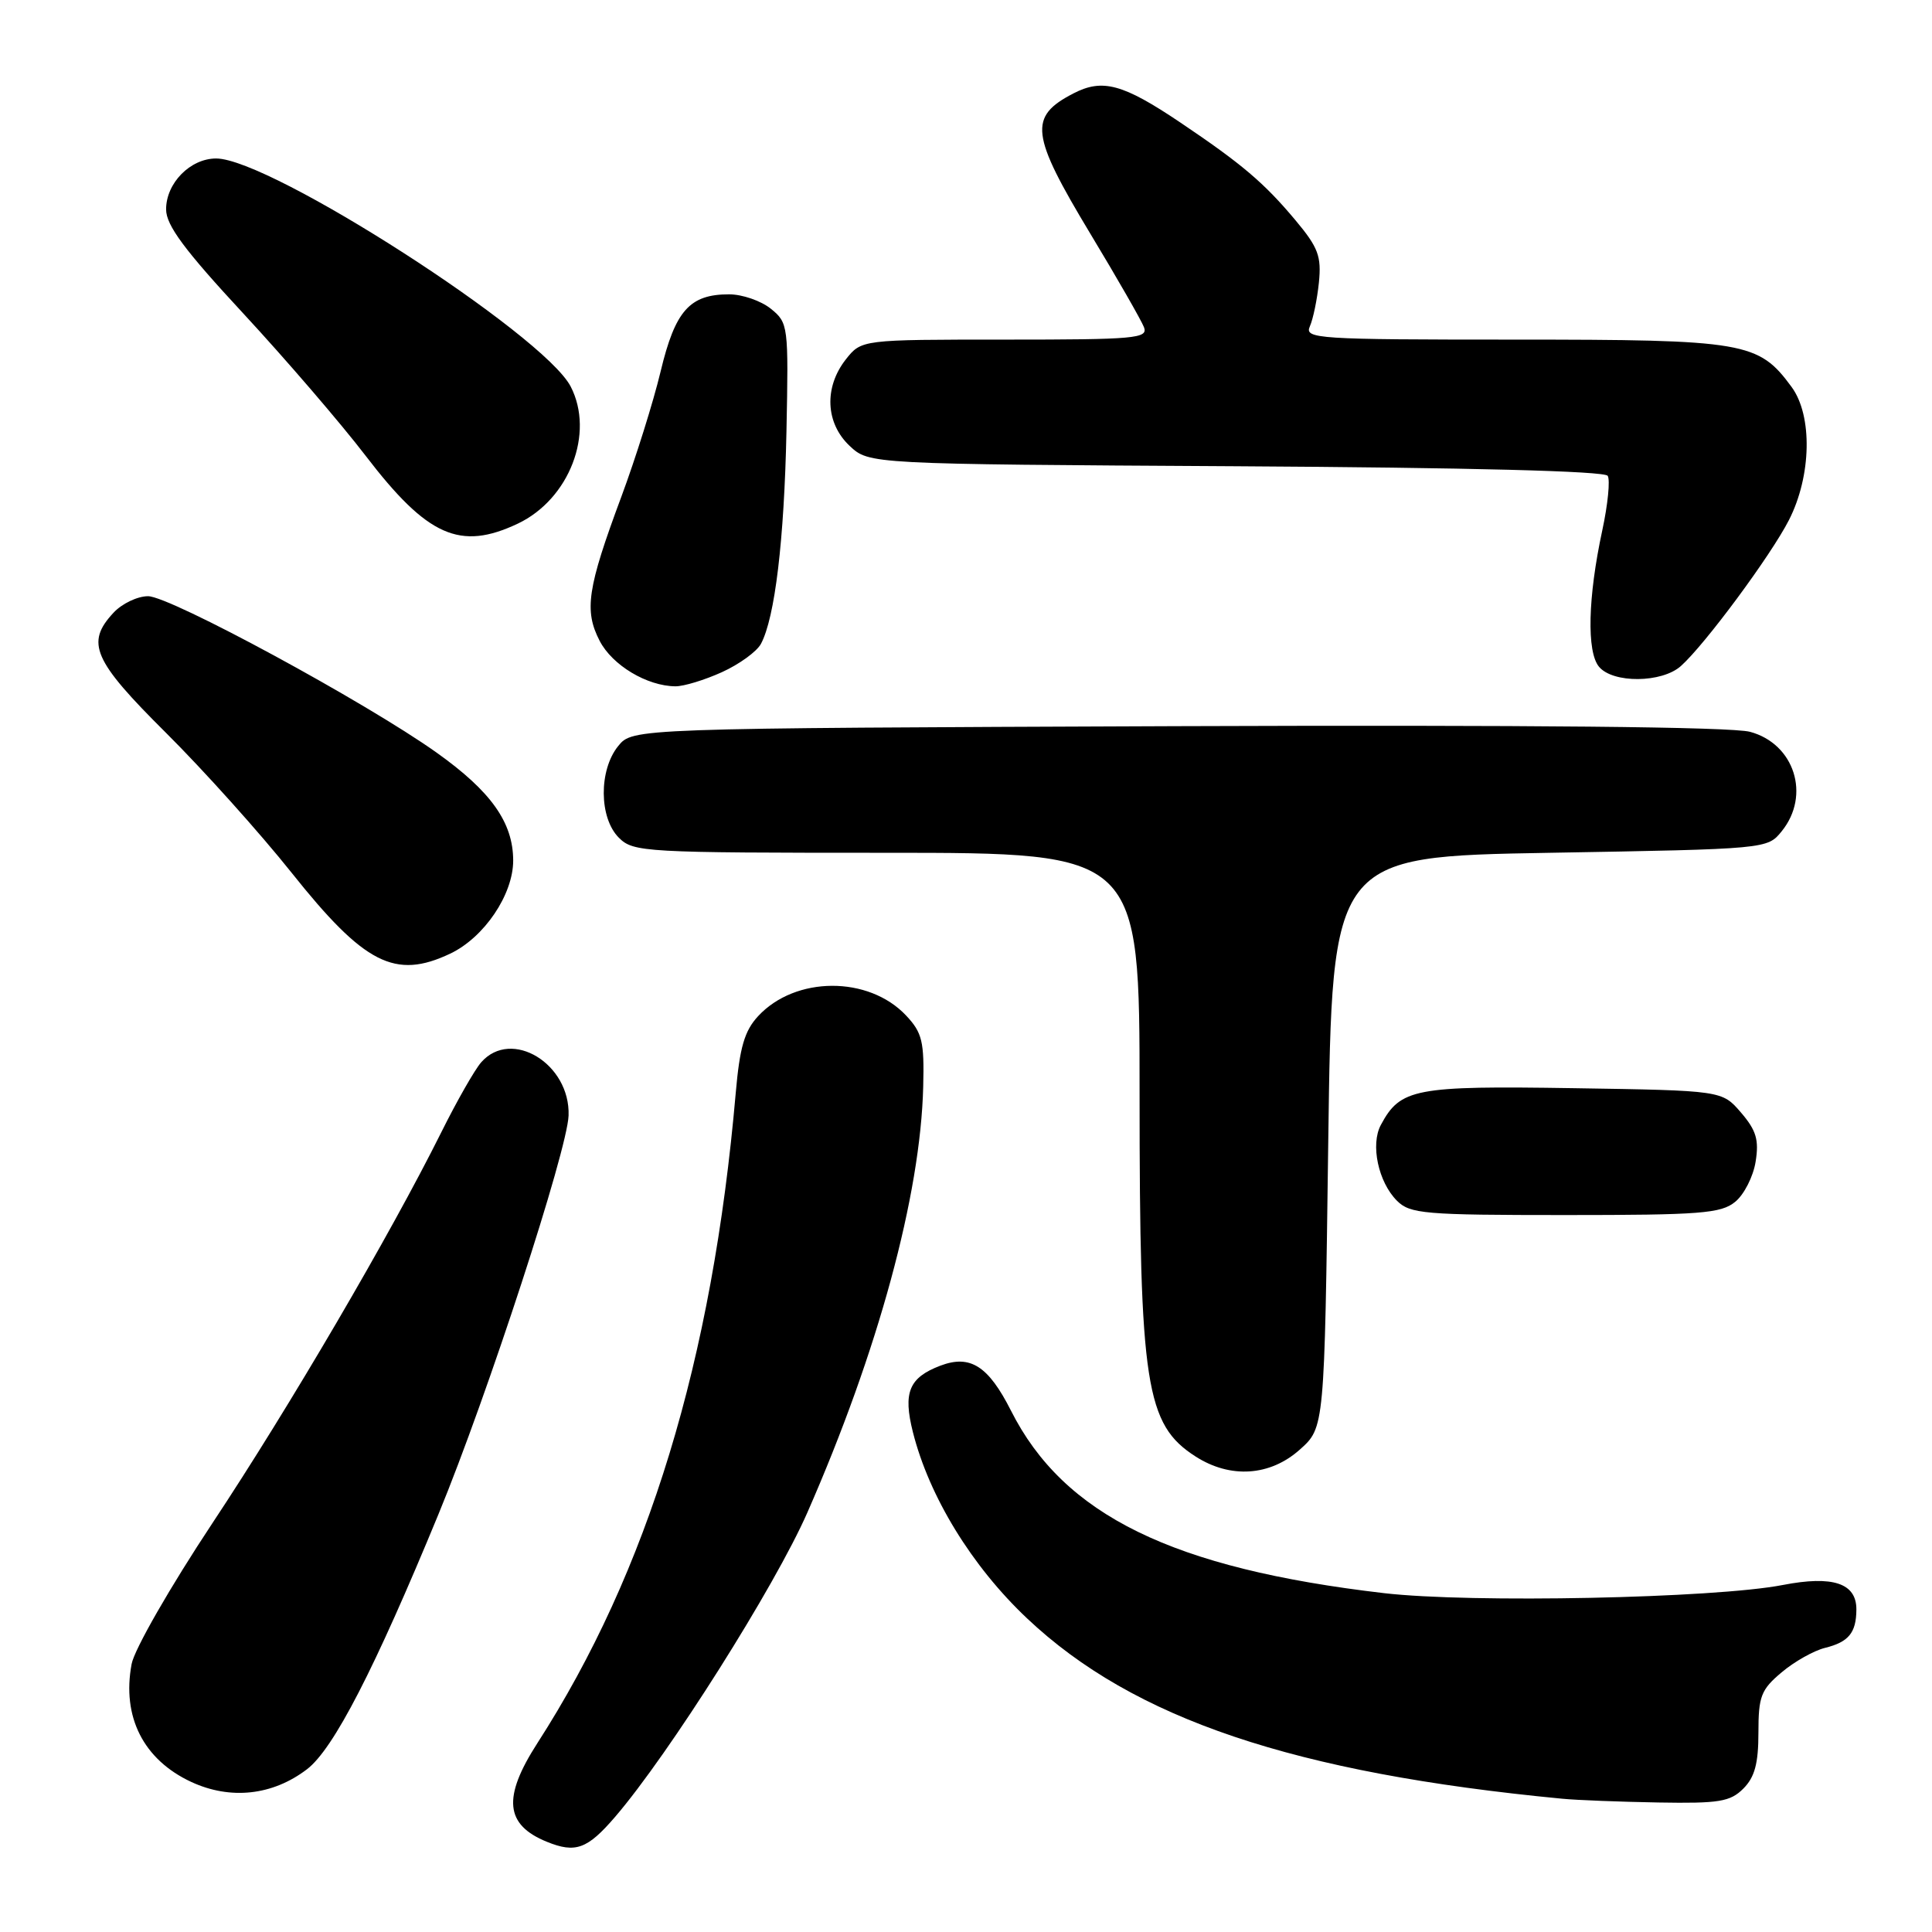 <?xml version="1.0" encoding="UTF-8" standalone="no"?>
<!DOCTYPE svg PUBLIC "-//W3C//DTD SVG 1.1//EN" "http://www.w3.org/Graphics/SVG/1.1/DTD/svg11.dtd" >
<svg xmlns="http://www.w3.org/2000/svg" xmlns:xlink="http://www.w3.org/1999/xlink" version="1.1" viewBox="0 0 256 256">
 <g >
 <path fill="currentColor"
d=" M 81.50 240.75 C 88.63 232.46 102.69 210.20 106.98 200.42 C 116.35 179.07 121.98 158.37 122.33 143.97 C 122.48 138.01 122.20 136.84 120.07 134.57 C 115.10 129.28 105.39 129.32 100.46 134.64 C 98.65 136.59 98.02 138.76 97.49 144.81 C 94.41 180.26 85.89 208.18 71.19 231.00 C 66.57 238.18 66.92 241.80 72.47 244.05 C 76.26 245.59 77.84 245.01 81.50 240.75 Z  M 231.00 237.00 C 232.51 235.49 233.00 233.67 233.00 229.59 C 233.00 224.77 233.34 223.89 236.08 221.59 C 237.77 220.16 240.36 218.71 241.83 218.35 C 244.95 217.58 245.96 216.35 245.98 213.29 C 246.01 209.78 242.87 208.73 236.23 210.02 C 227.15 211.78 194.90 212.44 183.39 211.10 C 155.38 207.83 140.95 200.78 133.96 186.92 C 130.96 180.99 128.56 179.46 124.60 180.96 C 120.45 182.54 119.64 184.50 120.96 189.75 C 123.12 198.32 128.77 207.54 136.11 214.46 C 150.21 227.77 171.51 234.94 207.00 238.34 C 208.93 238.53 214.66 238.75 219.75 238.84 C 227.79 238.98 229.26 238.74 231.00 237.00 Z  M 40.67 234.44 C 44.19 231.76 49.62 221.21 58.10 200.64 C 64.60 184.87 75.18 152.43 75.34 147.81 C 75.57 140.96 67.78 136.21 63.77 140.75 C 62.92 141.71 60.54 145.88 58.49 150.00 C 51.70 163.63 38.33 186.47 28.13 201.85 C 22.56 210.26 17.80 218.55 17.44 220.49 C 16.13 227.48 19.00 233.16 25.33 236.11 C 30.52 238.52 36.11 237.92 40.67 234.44 Z  M 172.23 192.08 C 175.50 189.17 175.50 189.17 176.00 151.33 C 176.50 113.50 176.50 113.50 205.34 113.00 C 234.17 112.50 234.18 112.50 236.09 110.14 C 239.95 105.37 237.77 98.55 231.89 96.97 C 229.43 96.31 202.74 96.05 155.96 96.22 C 83.82 96.50 83.82 96.50 81.91 98.86 C 79.33 102.05 79.37 108.37 82.00 111.00 C 83.92 112.92 85.33 113.00 117.50 113.00 C 151.00 113.00 151.00 113.00 151.00 145.06 C 151.00 183.53 151.81 188.76 158.43 193.00 C 163.04 195.95 168.29 195.60 172.23 192.08 Z  M 229.92 159.25 C 231.10 158.29 232.32 155.89 232.63 153.92 C 233.09 151.05 232.72 149.78 230.69 147.42 C 228.18 144.50 228.18 144.50 208.51 144.19 C 187.47 143.86 185.56 144.22 182.97 149.06 C 181.57 151.66 182.63 156.63 185.10 159.10 C 186.84 160.84 188.70 161.00 207.39 161.00 C 225.33 161.00 228.04 160.79 229.92 159.25 Z  M 59.66 126.36 C 64.16 124.22 68.00 118.54 68.00 114.02 C 67.99 108.98 65.07 104.86 57.83 99.71 C 48.45 93.04 22.55 79.00 19.62 79.00 C 18.22 79.00 16.16 79.98 15.04 81.19 C 11.32 85.18 12.33 87.50 22.00 97.11 C 26.95 102.03 34.43 110.36 38.63 115.63 C 48.28 127.75 52.35 129.83 59.66 126.36 Z  M 95.67 89.06 C 97.96 88.02 100.29 86.33 100.83 85.31 C 102.68 81.86 103.91 71.59 104.21 57.16 C 104.49 43.13 104.45 42.78 102.14 40.91 C 100.84 39.86 98.35 39.00 96.61 39.00 C 91.39 39.00 89.47 41.15 87.54 49.20 C 86.58 53.22 84.23 60.71 82.32 65.85 C 77.82 77.94 77.38 80.90 79.46 84.92 C 81.13 88.15 85.73 90.91 89.50 90.94 C 90.60 90.95 93.38 90.10 95.67 89.06 Z  M 222.73 88.25 C 225.93 85.39 234.65 73.60 237.05 68.90 C 240.03 63.05 240.19 55.09 237.40 51.28 C 233.01 45.30 231.25 45.00 200.64 45.00 C 174.48 45.00 172.83 44.89 173.56 43.25 C 173.99 42.29 174.53 39.68 174.76 37.45 C 175.11 33.96 174.68 32.80 171.67 29.20 C 167.51 24.23 164.57 21.73 156.38 16.22 C 148.80 11.12 146.09 10.38 142.23 12.38 C 136.26 15.47 136.54 17.79 144.47 30.96 C 148.04 36.87 151.23 42.45 151.58 43.35 C 152.16 44.85 150.45 45.00 133.18 45.00 C 114.15 45.00 114.15 45.00 112.07 47.63 C 109.17 51.33 109.38 56.07 112.58 59.08 C 115.16 61.50 115.16 61.50 163.79 61.78 C 194.76 61.96 212.64 62.42 213.03 63.05 C 213.37 63.60 213.05 66.85 212.31 70.28 C 210.40 79.14 210.23 86.36 211.87 88.34 C 213.71 90.57 220.21 90.51 222.73 88.25 Z  M 68.62 69.38 C 75.44 66.14 78.81 57.40 75.62 51.22 C 72.03 44.30 35.82 21.00 28.64 21.00 C 25.21 21.00 22.00 24.27 22.01 27.75 C 22.01 29.85 24.44 33.13 32.26 41.56 C 37.89 47.64 45.17 56.11 48.44 60.38 C 56.64 71.09 60.96 73.01 68.62 69.38 Z "/>
</g>
</svg>